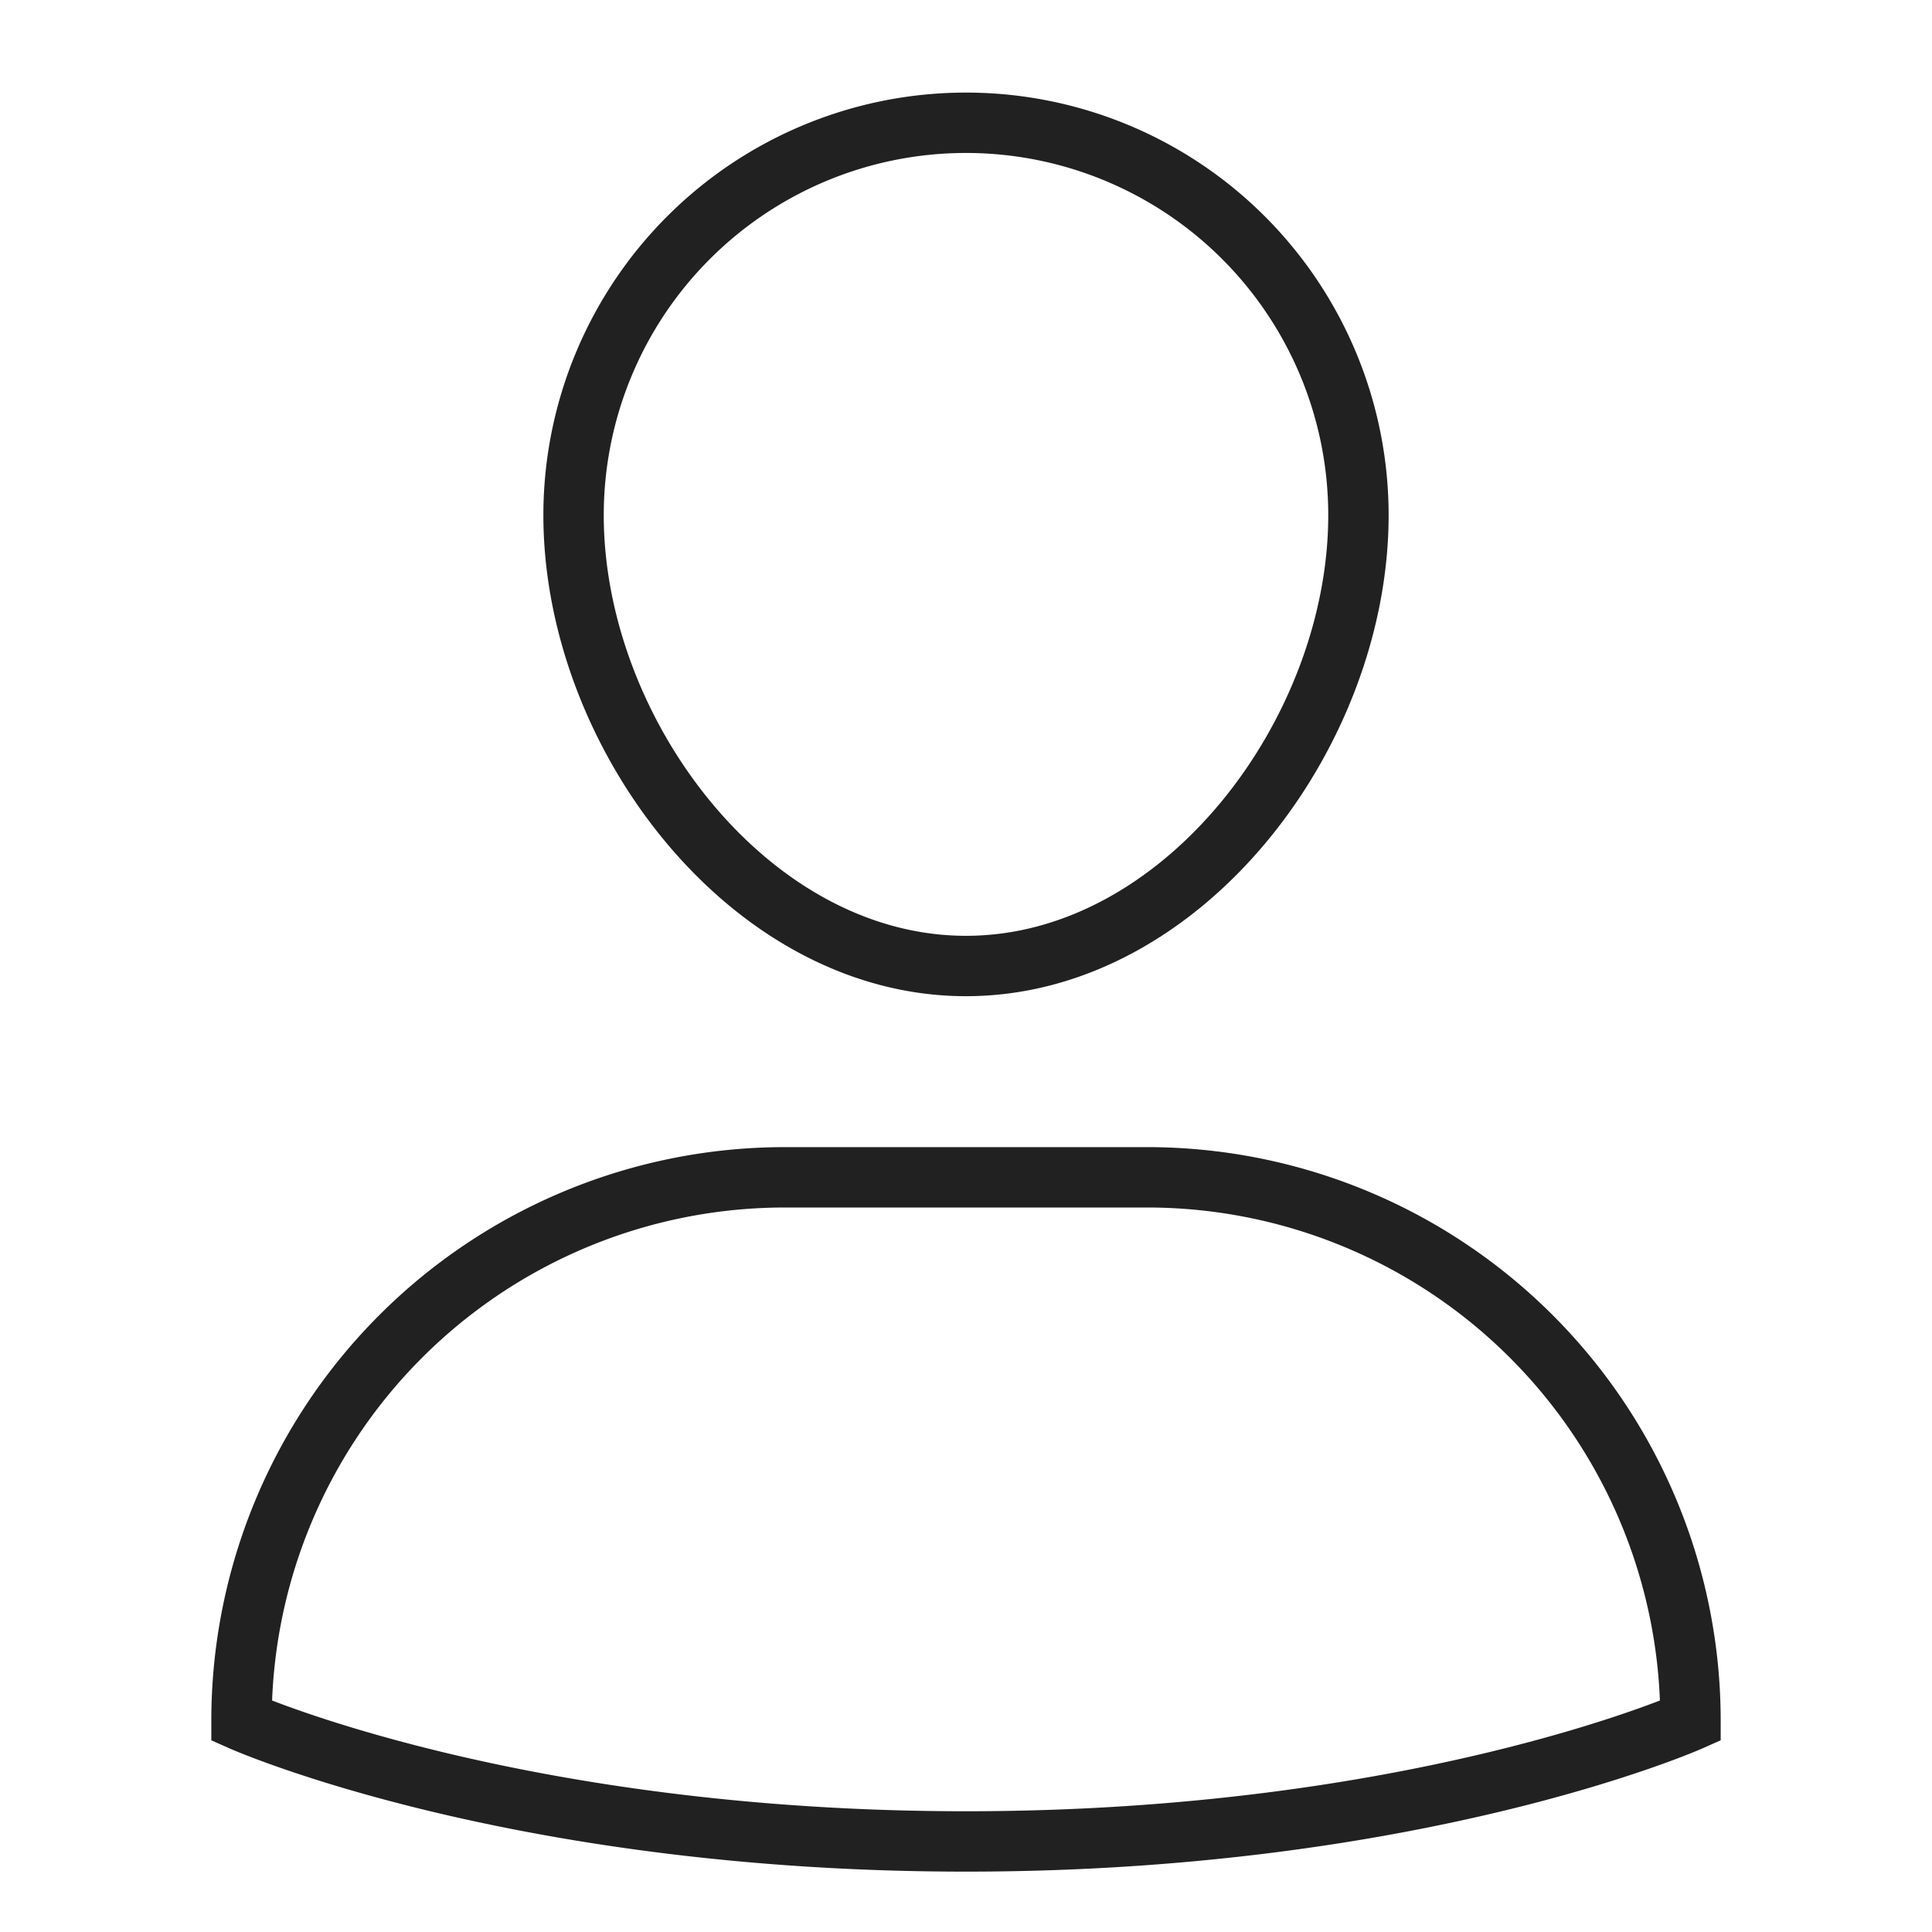 <svg xmlns="http://www.w3.org/2000/svg" height="64" width="64" viewBox="0 0 64 64"><title>profile</title><g stroke-width="2" fill="#212121" stroke="#212121" class="nc-icon-wrapper"><path d="M38,39H26A18,18,0,0,0,8,57H8s9,4,24,4,24-4,24-4h0A18,18,0,0,0,38,39Z" fill="none" stroke="#212121" stroke-linecap="square" stroke-miterlimit="10"></path><path data-color="color-2" d="M19,17.067a13,13,0,1,1,26,0C45,24.283,39.18,32,32,32S19,24.283,19,17.067Z" fill="none" stroke-linecap="square" stroke-miterlimit="10"></path></g></svg>